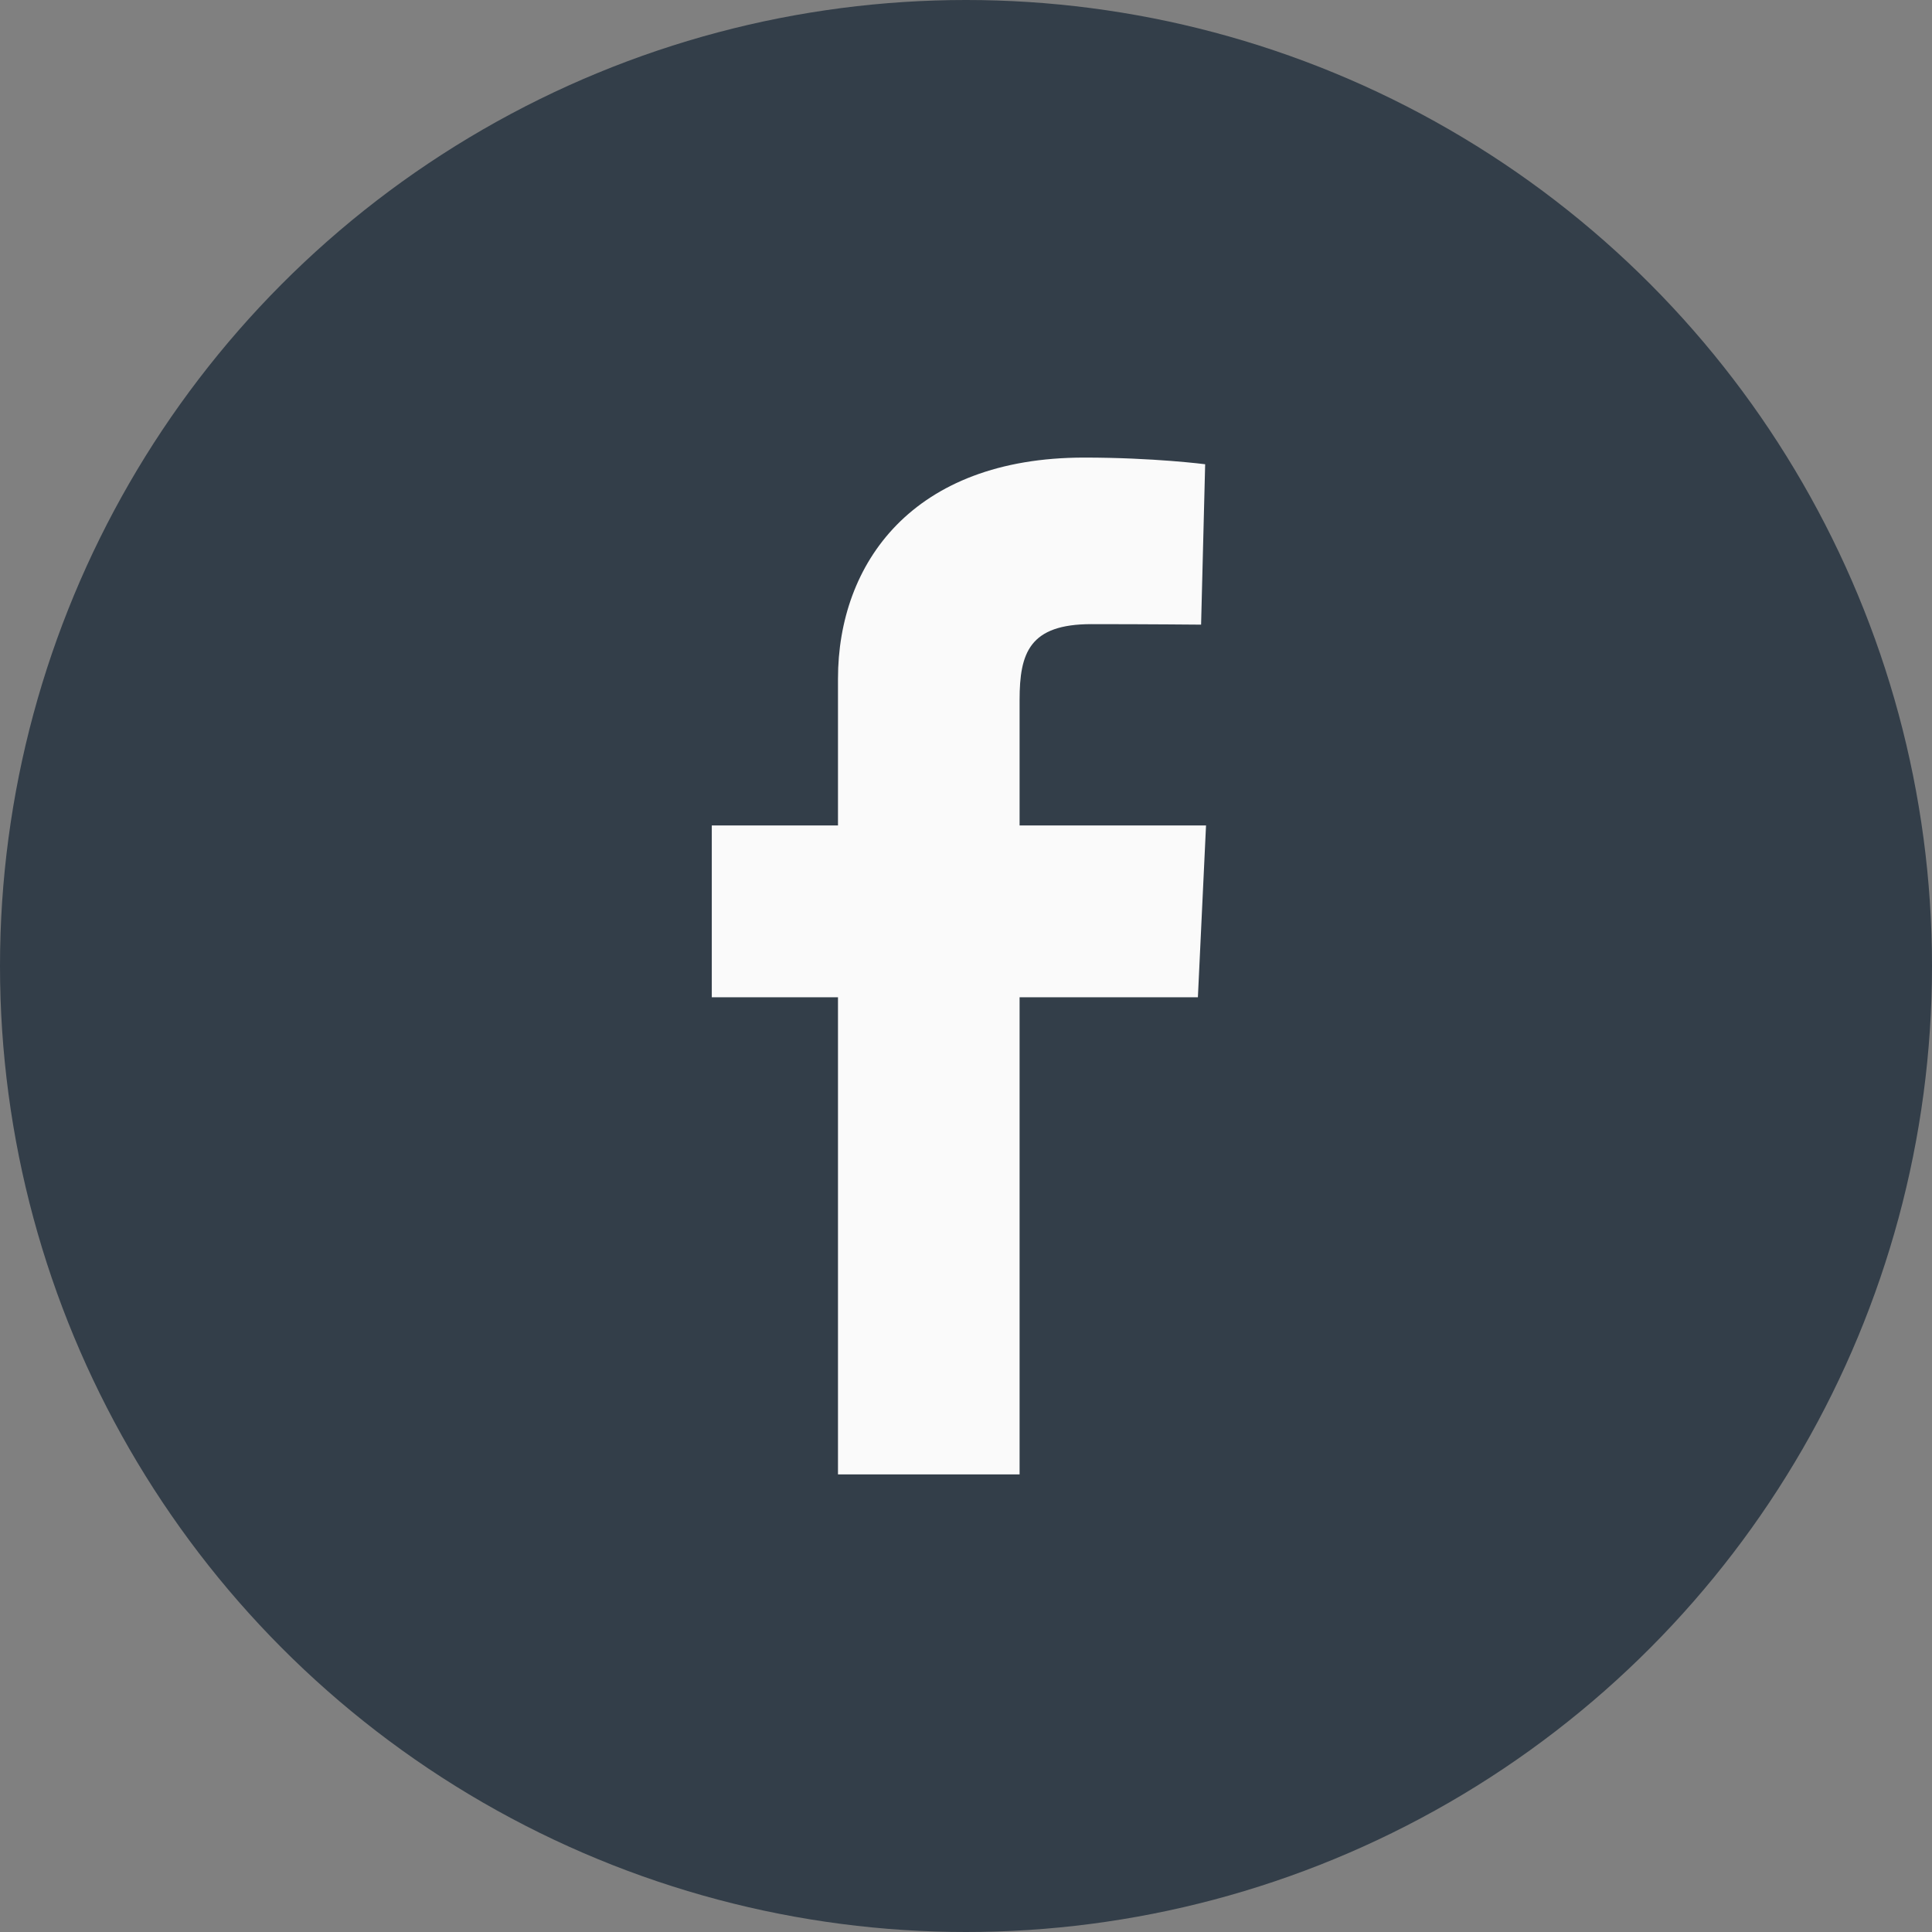 <svg width="38" height="38" viewBox="0 0 38 38" fill="none" xmlns="http://www.w3.org/2000/svg">
<rect x="0" y="0" width="38" height="38" fill="#808080" stroke="none"/>
<circle cx="19" cy="19" r="19" fill="#333E49"/>
<path d="M16.482 29V19.615H14V16.236H16.482V13.351C16.482 11.083 17.947 9 21.325 9C22.692 9 23.704 9.131 23.704 9.131L23.624 12.286C23.624 12.286 22.593 12.276 21.467 12.276C20.249 12.276 20.054 12.838 20.054 13.769V16.236H23.721L23.561 19.615H20.054V29H16.482Z" fill="#FAFAFA"/>
</svg>
